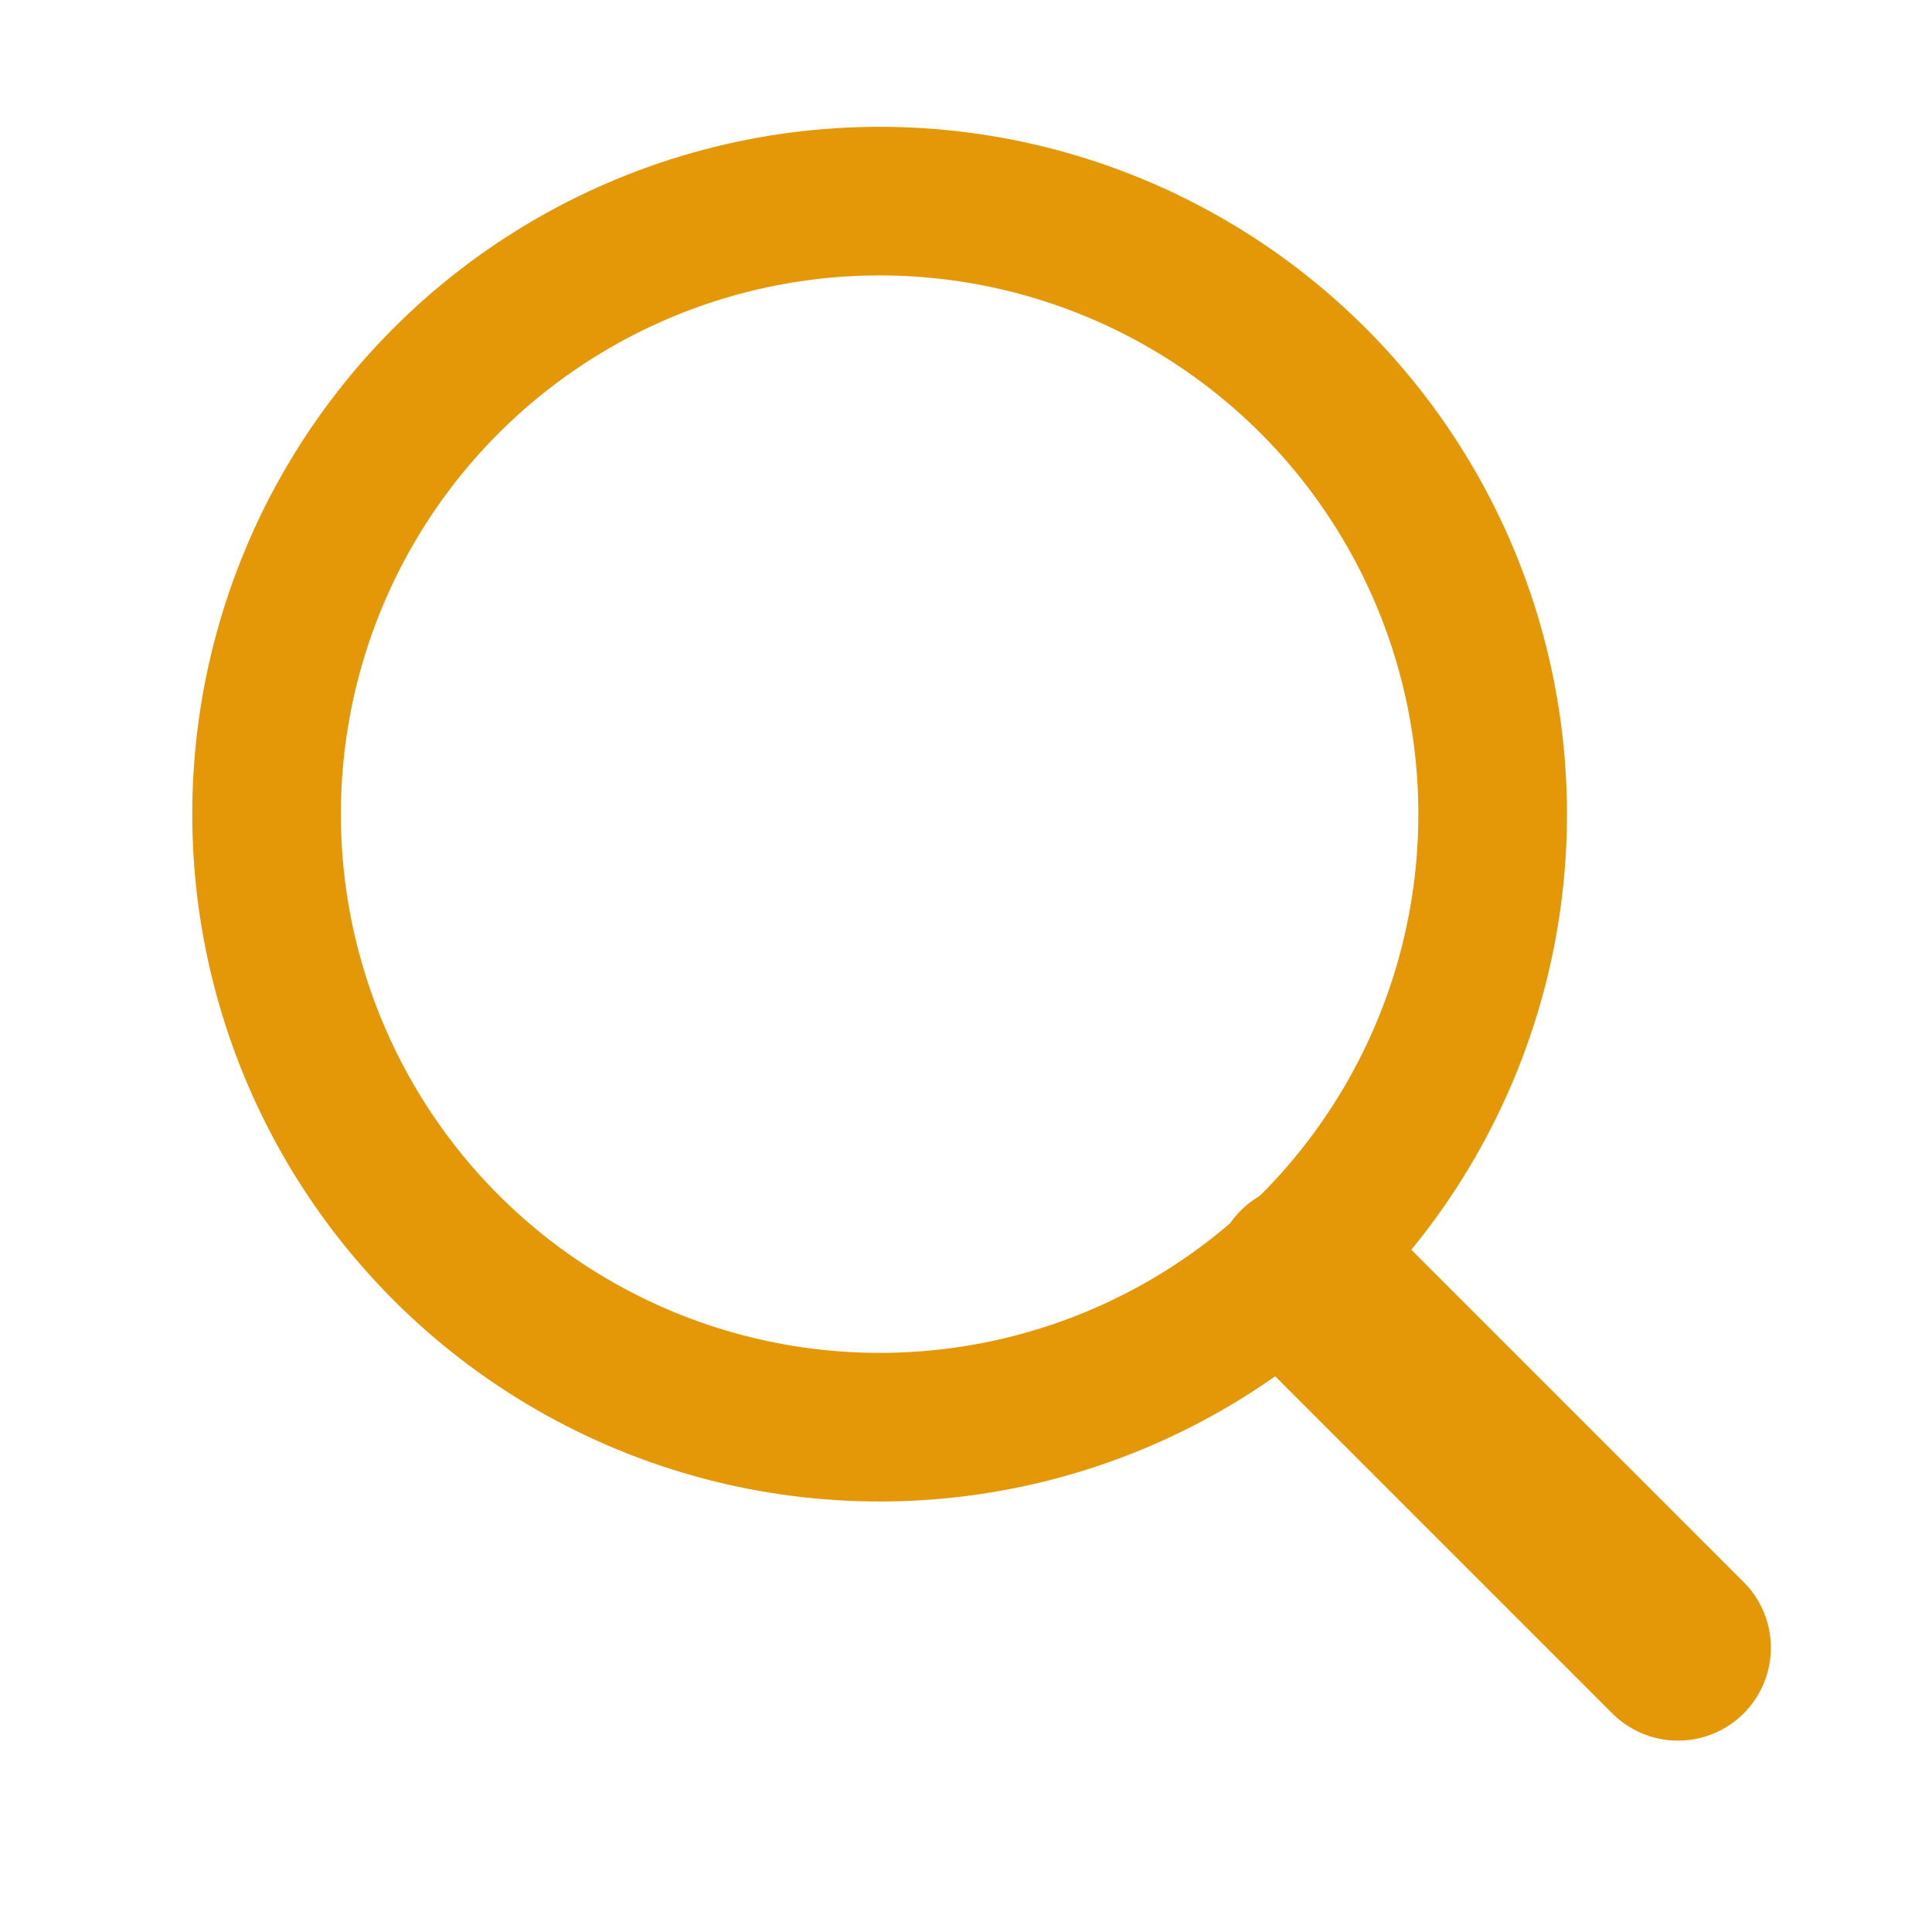   <svg xmlns="http://www.w3.org/2000/svg" width="36" height="36" viewBox="0 0 52 52" class="icon">
    <g>
        <circle cx="16.5" cy="16.5" r="16.5" transform="translate(7.175 5.413)" fill="none"
            stroke="#E59807" stroke-linecap="round" stroke-linejoin="round" stroke-width="4" />
        <circle cx="16.5" cy="16.5" r="10" transform="translate(7.175 5.413)" fill="none"
            stroke="none" stroke-linecap="round" stroke-linejoin="round" stroke-width="2"
            class="hover-stroke-coffee" />
        <line x1="10" y1="10" transform="translate(35.163 34.349)" fill="none" stroke="#E59807"
            stroke-linecap="round" stroke-linejoin="round" stroke-width="5" />
    </g>
</svg>
